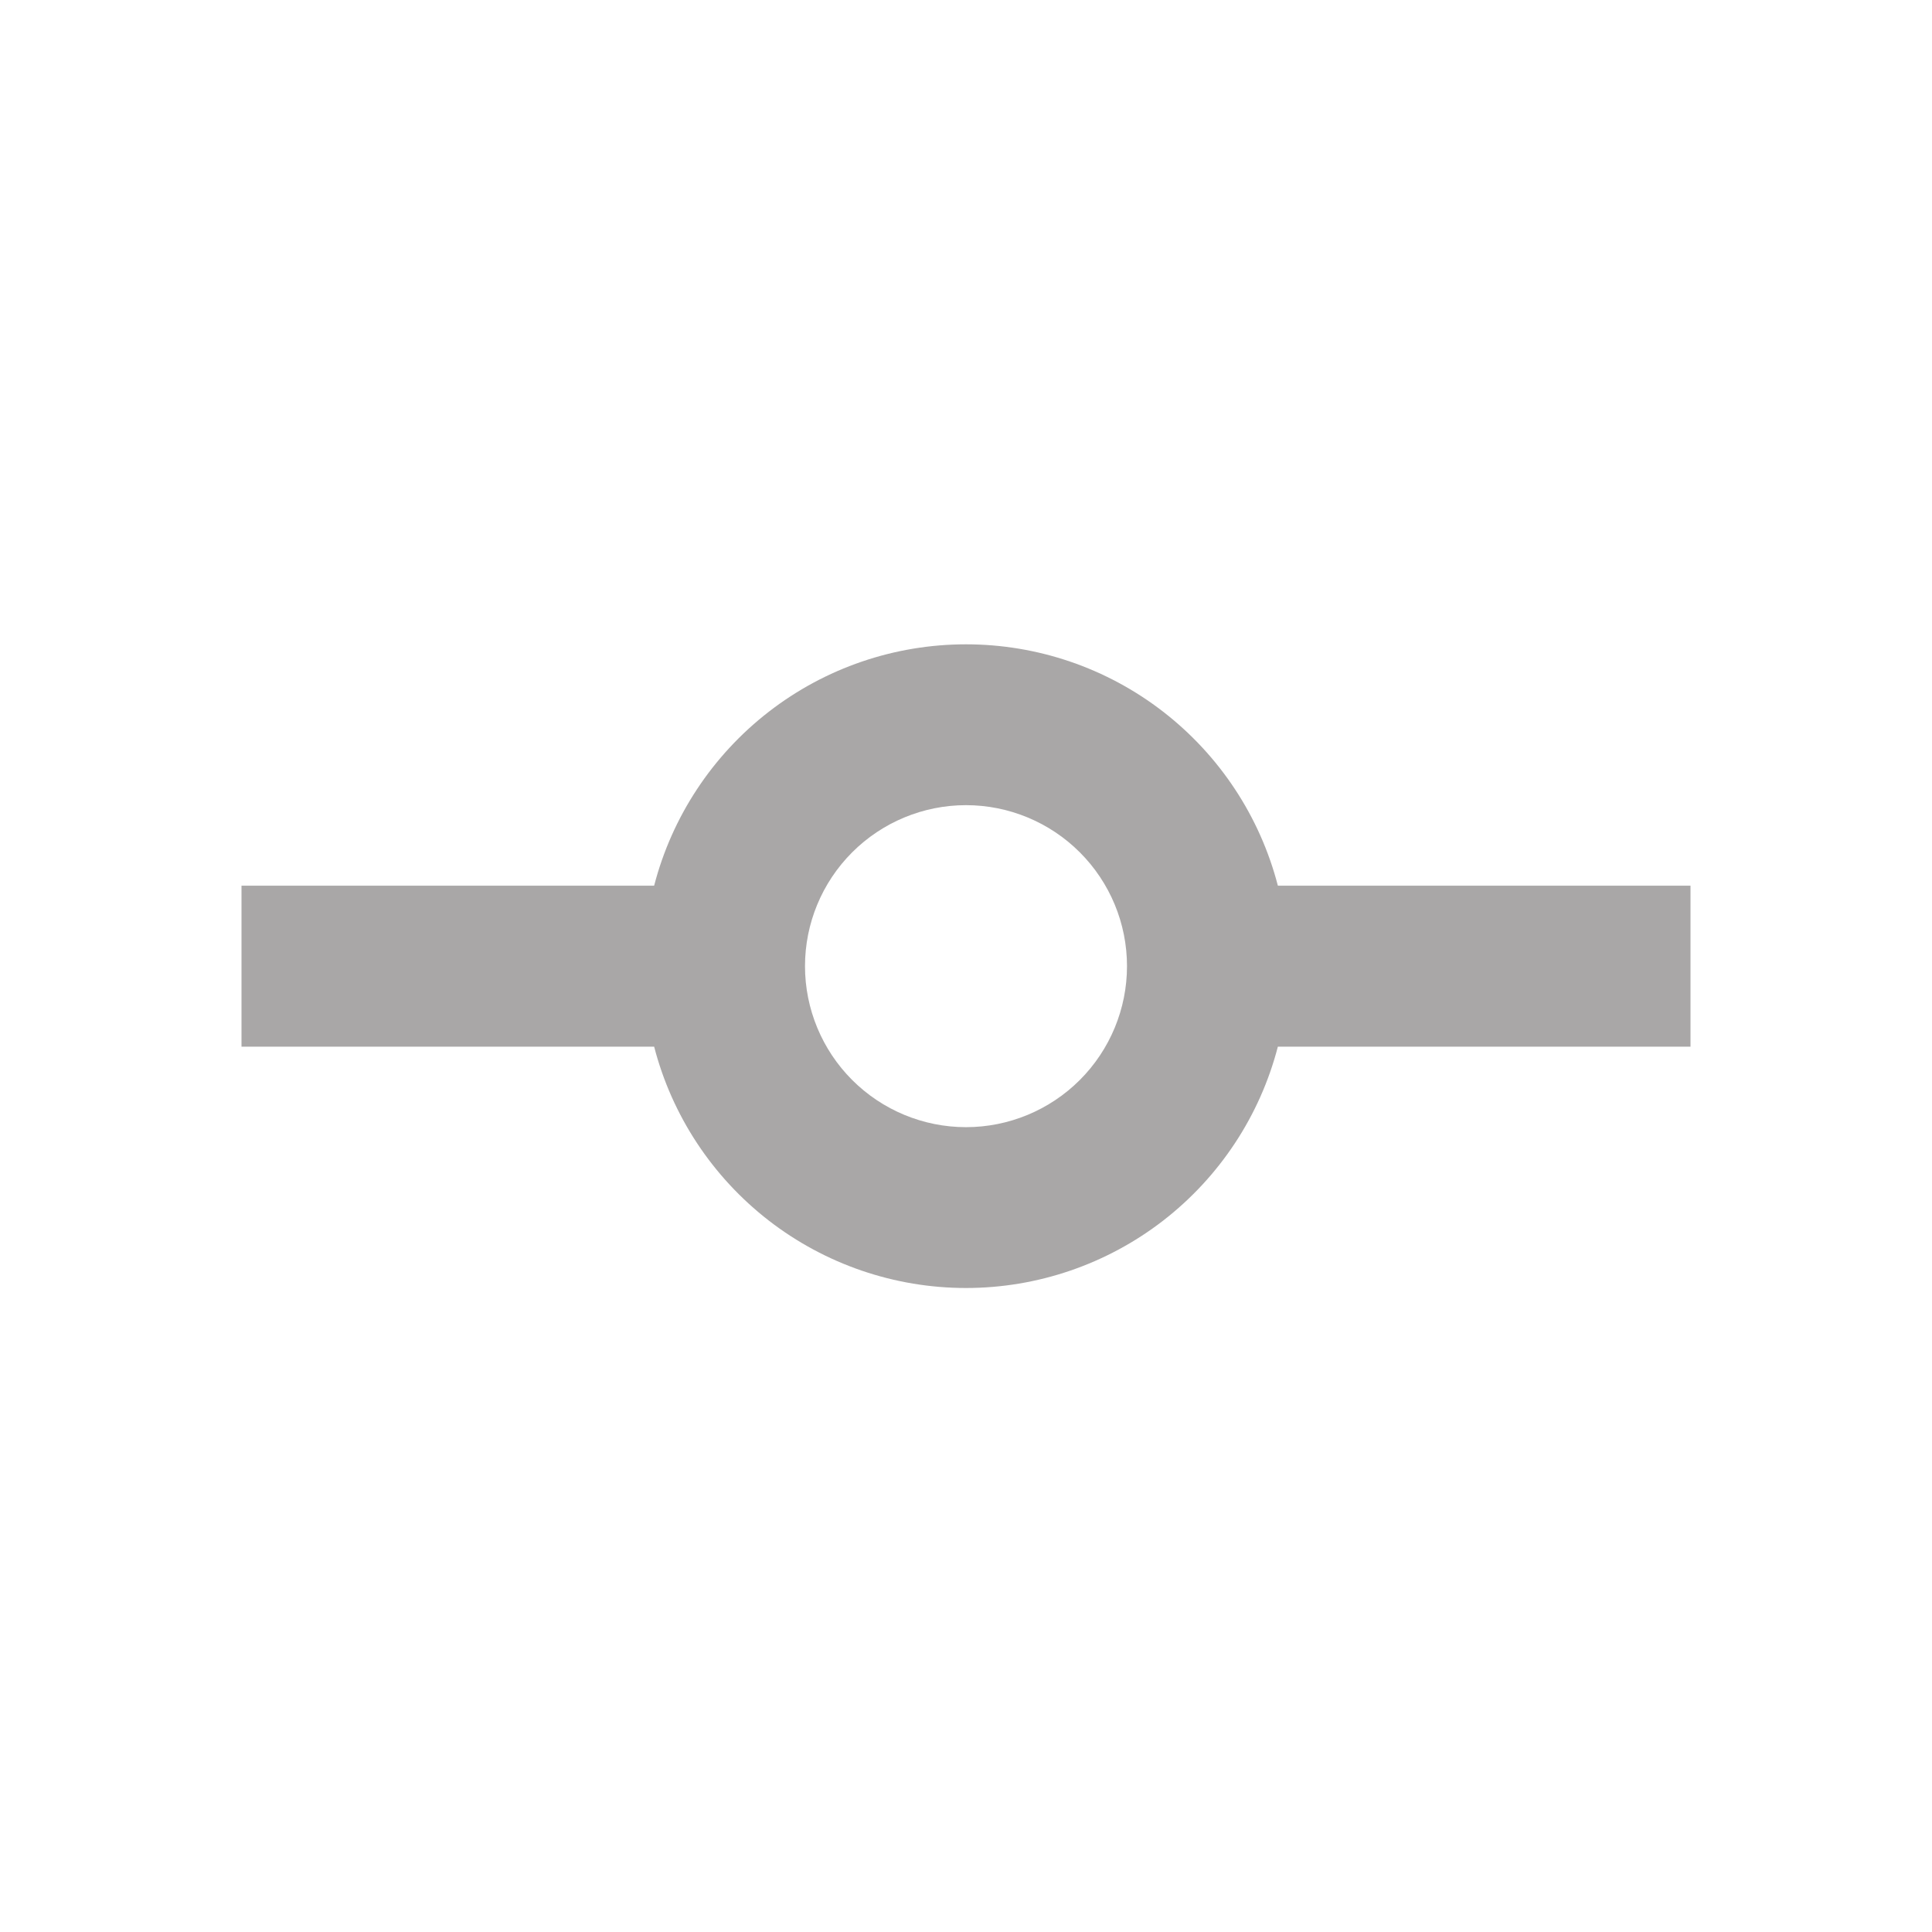 <svg xmlns="http://www.w3.org/2000/svg" width="24" height="24" fill="none" viewBox="0 0 24 24"><path fill="#A9A7A7" d="M15.874 13.002C15.652 13.86 15.15 14.62 14.449 15.163C13.748 15.705 12.887 16 12 16C11.113 16 10.252 15.705 9.551 15.163C8.85 14.62 8.348 13.86 8.126 13.002H3V11.002H8.126C8.348 10.144 8.85 9.384 9.551 8.841C10.252 8.298 11.113 8.004 12 8.004C12.887 8.004 13.748 8.298 14.449 8.841C15.15 9.384 15.652 10.144 15.874 11.002H21V13.002H15.874ZM12 14.002C12.53 14.002 13.039 13.791 13.414 13.416C13.789 13.041 14 12.532 14 12.002C14 11.471 13.789 10.963 13.414 10.588C13.039 10.213 12.53 10.002 12 10.002C11.47 10.002 10.961 10.213 10.586 10.588C10.211 10.963 10 11.471 10 12.002C10 12.532 10.211 13.041 10.586 13.416C10.961 13.791 11.47 14.002 12 14.002Z"/></svg>